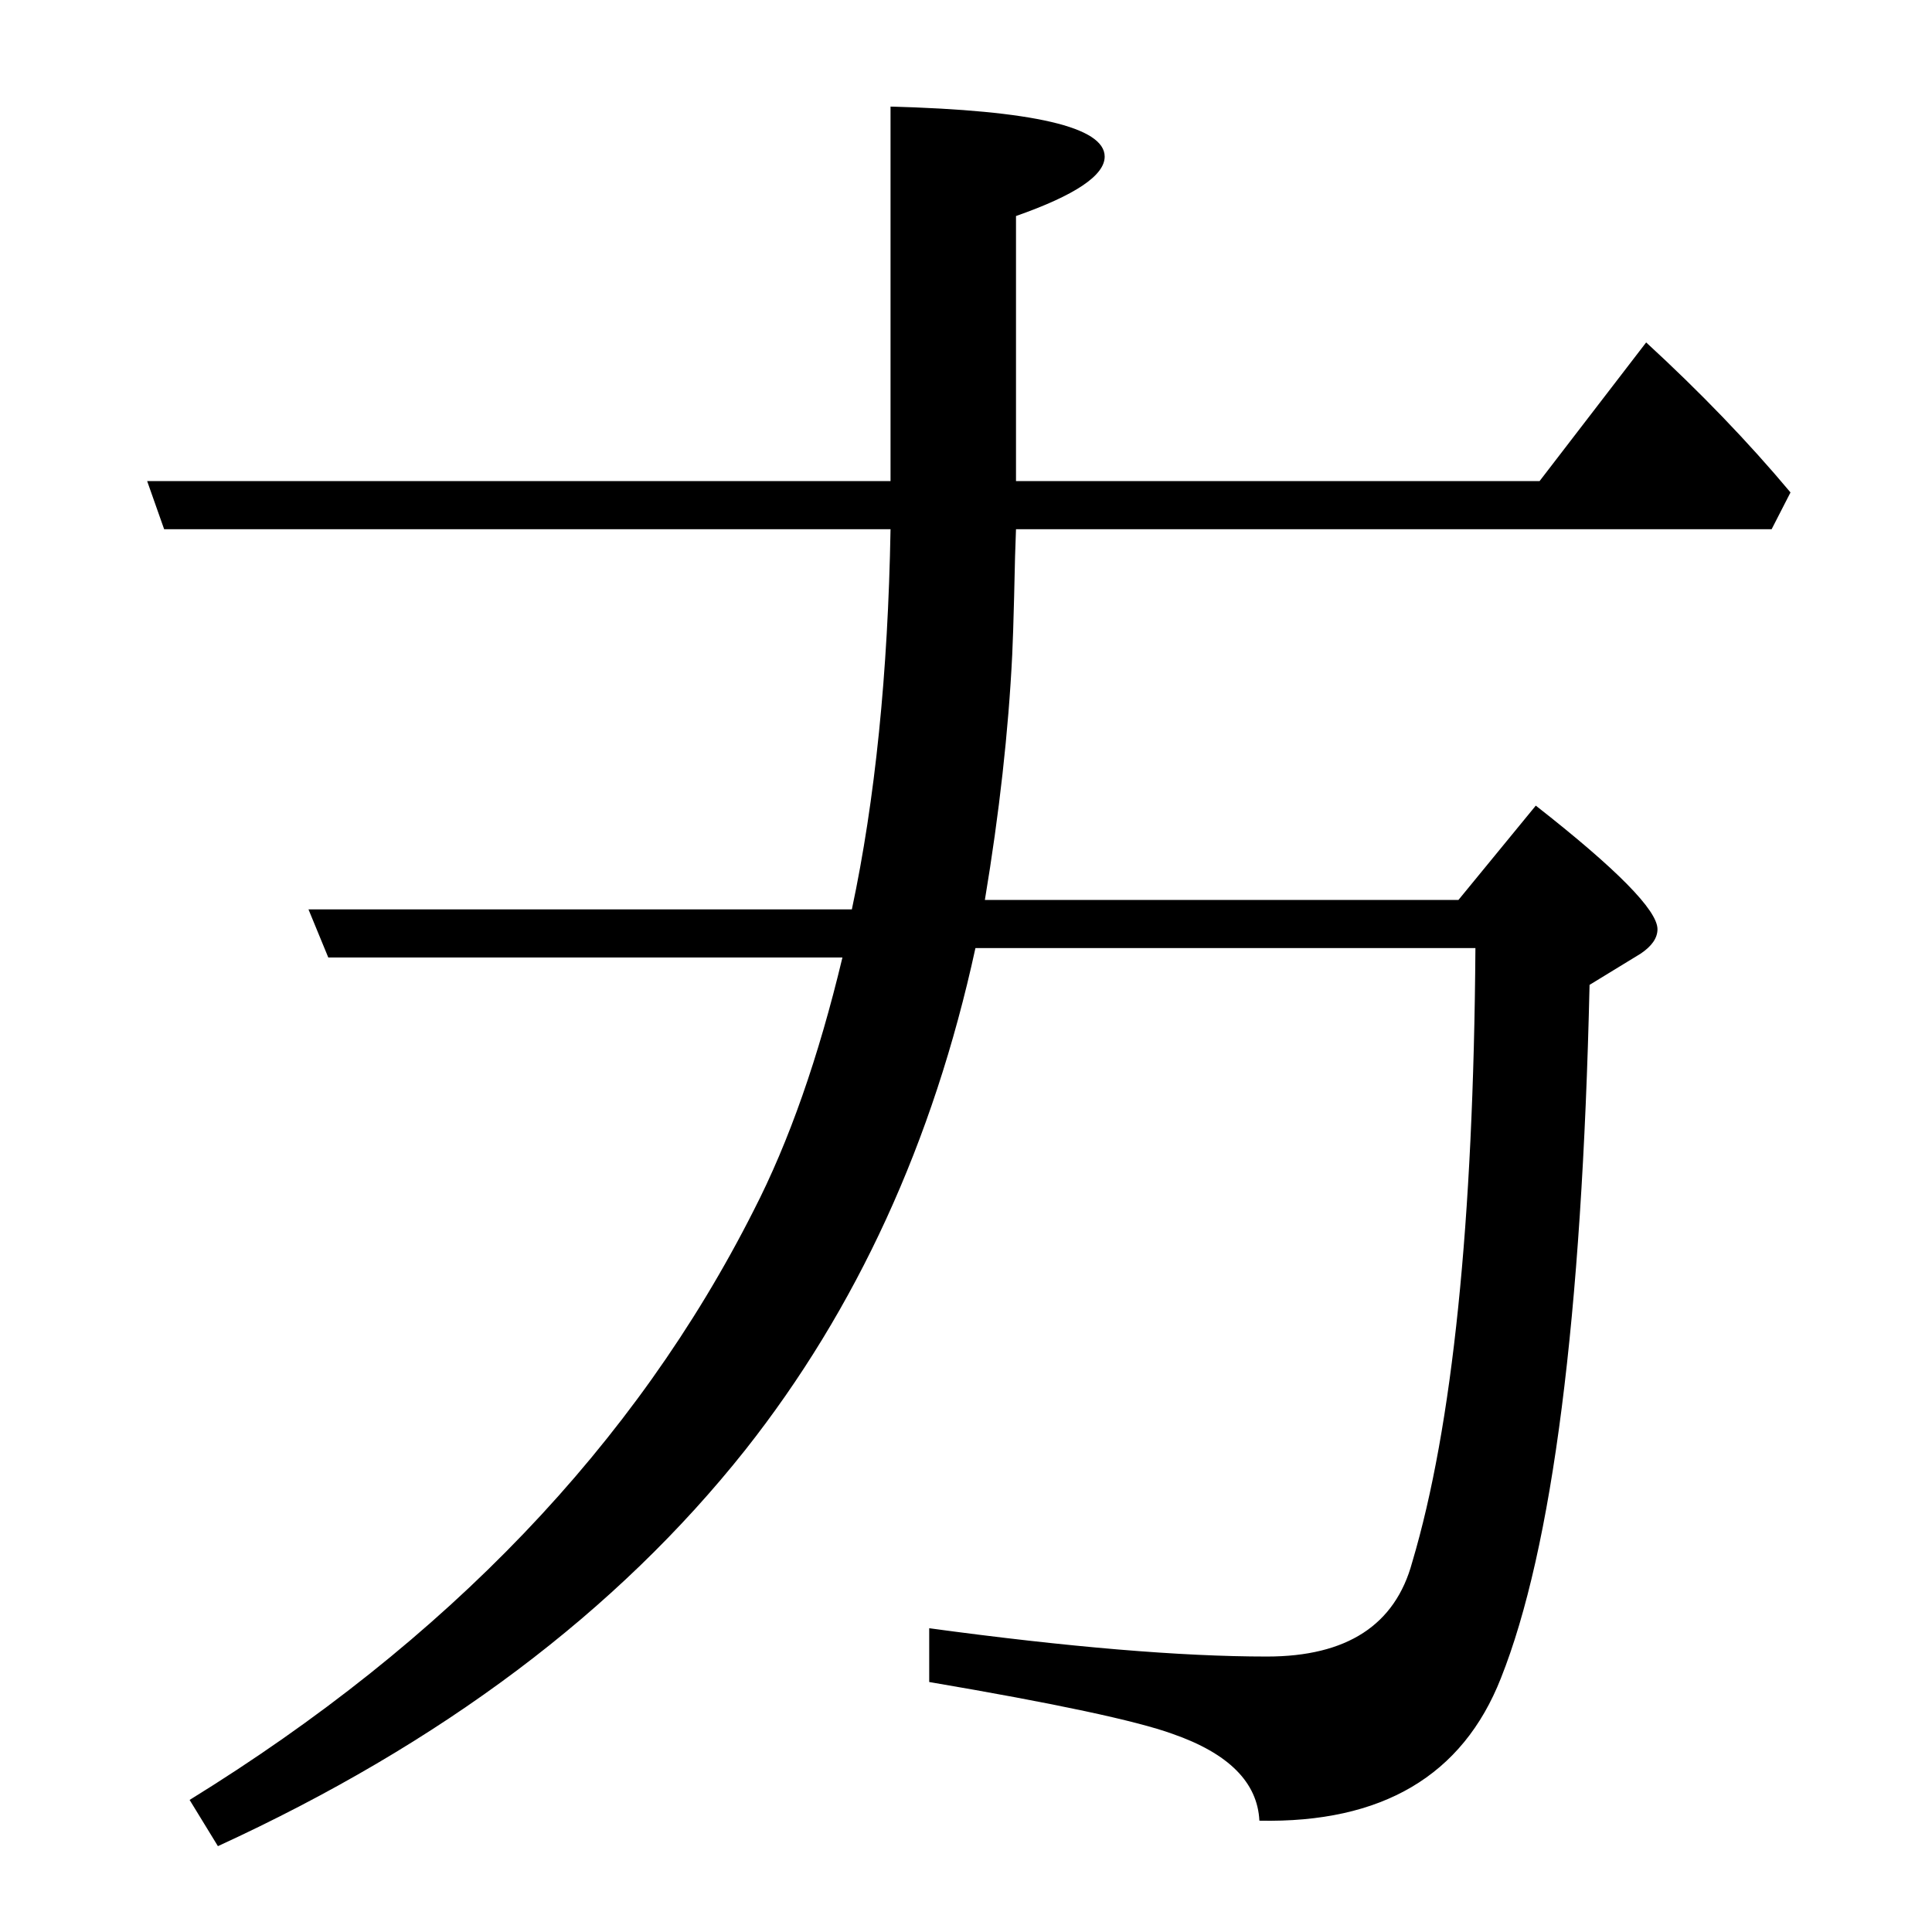 <?xml version="1.0" standalone="no"?>
<!DOCTYPE svg PUBLIC "-//W3C//DTD SVG 1.1//EN" "http://www.w3.org/Graphics/SVG/1.1/DTD/svg11.dtd" >
<svg xmlns="http://www.w3.org/2000/svg" xmlns:xlink="http://www.w3.org/1999/xlink" version="1.1" viewBox="0 -246 2048 2048">
  <g transform="matrix(1 0 0 -1 0 1802)">
   <path fill="currentColor"
d="M944 1487h-770l-18 51h788v397q227 -6 227 -53q0 -30 -94 -63v-281h555l113 147q86 -79 153 -159l-20 -39h-801q-1 -22 -2 -72q-1 -40 -2 -61q-6 -122 -29 -260h502l82 100q129 -101 129 -131q0 -14 -18 -26l-54 -33q-12 -529 -94 -735q-61 -155 -256 -151q-3 61 -92 92
q-58 21 -258 55v57q221 -30 358 -30q127 0 154 100q64 215 67 651h-530q-67 -308 -244 -532q-204 -257 -559 -420l-30 49q410 253 598 625q56 109 94 268h-545l-21 51h576q37 174 41 403z" />
  </g>

</svg>
